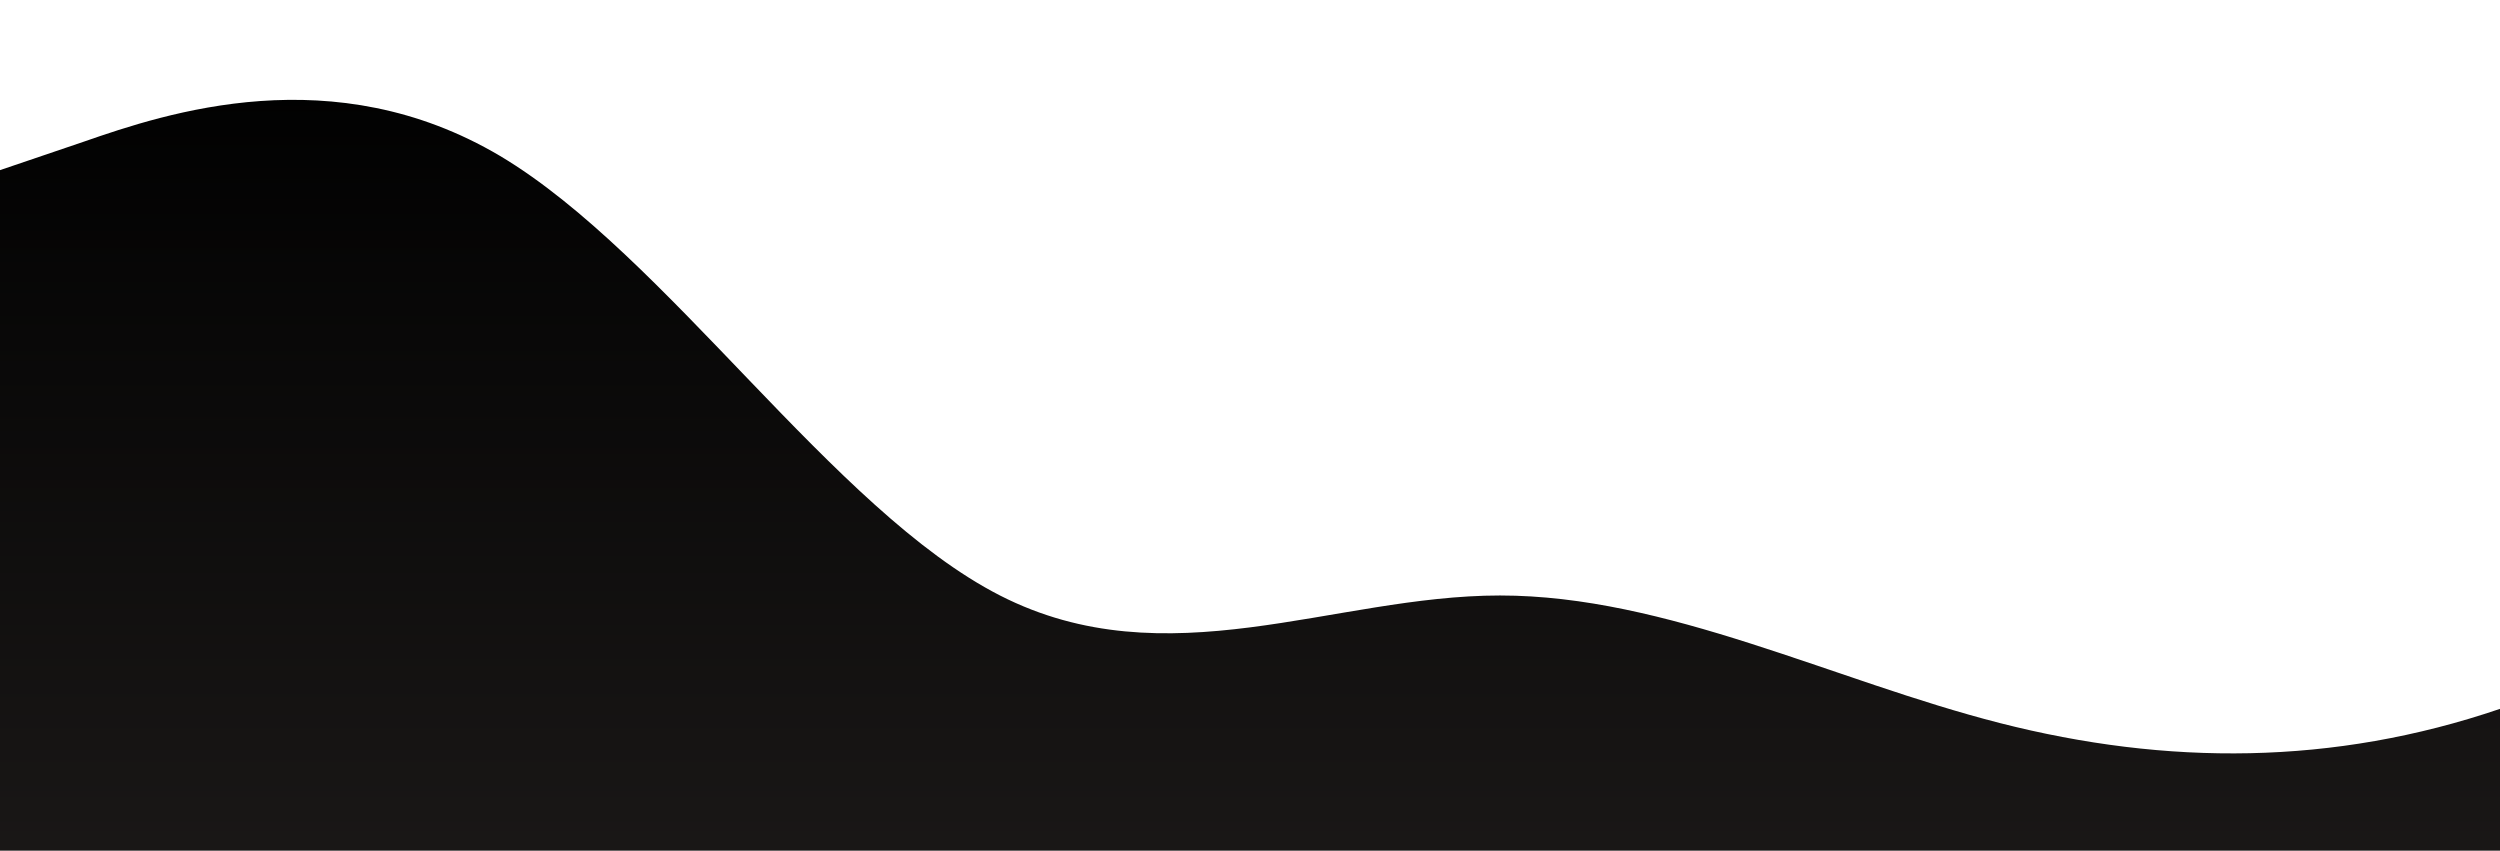 <?xml version="1.0" standalone="no"?>
<svg xmlns:xlink="http://www.w3.org/1999/xlink" id="wave" style="transform:rotate(0deg); transition: 0.3s" viewBox="0 0 1440 490" version="1.1" xmlns="http://www.w3.org/2000/svg"><defs><linearGradient id="sw-gradient-0" x1="0" x2="0" y1="1" y2="0"><stop stop-color="rgba(25.365, 23.028, 22.277, 1)" offset="0%"/><stop stop-color="rgba(0, 0, 0, 1)" offset="100%"/></linearGradient></defs><path style="transform:translate(0, 0px); opacity:1" fill="url(#sw-gradient-0)" d="M0,98L48,81.7C96,65,192,33,288,89.8C384,147,480,294,576,343C672,392,768,343,864,343C960,343,1056,392,1152,416.5C1248,441,1344,441,1440,408.3C1536,376,1632,310,1728,302.2C1824,294,1920,343,2016,302.2C2112,261,2208,131,2304,138.8C2400,147,2496,294,2592,359.3C2688,425,2784,408,2880,334.8C2976,261,3072,131,3168,114.3C3264,98,3360,196,3456,236.8C3552,278,3648,261,3744,228.7C3840,196,3936,147,4032,130.7C4128,114,4224,131,4320,130.7C4416,131,4512,114,4608,155.2C4704,196,4800,294,4896,334.8C4992,376,5088,359,5184,343C5280,327,5376,310,5472,285.8C5568,261,5664,229,5760,245C5856,261,5952,327,6048,310.3C6144,294,6240,196,6336,179.7C6432,163,6528,229,6624,277.7C6720,327,6816,359,6864,375.7L6912,392L6912,490L6864,490C6816,490,6720,490,6624,490C6528,490,6432,490,6336,490C6240,490,6144,490,6048,490C5952,490,5856,490,5760,490C5664,490,5568,490,5472,490C5376,490,5280,490,5184,490C5088,490,4992,490,4896,490C4800,490,4704,490,4608,490C4512,490,4416,490,4320,490C4224,490,4128,490,4032,490C3936,490,3840,490,3744,490C3648,490,3552,490,3456,490C3360,490,3264,490,3168,490C3072,490,2976,490,2880,490C2784,490,2688,490,2592,490C2496,490,2400,490,2304,490C2208,490,2112,490,2016,490C1920,490,1824,490,1728,490C1632,490,1536,490,1440,490C1344,490,1248,490,1152,490C1056,490,960,490,864,490C768,490,672,490,576,490C480,490,384,490,288,490C192,490,96,490,48,490L0,490Z"/></svg>